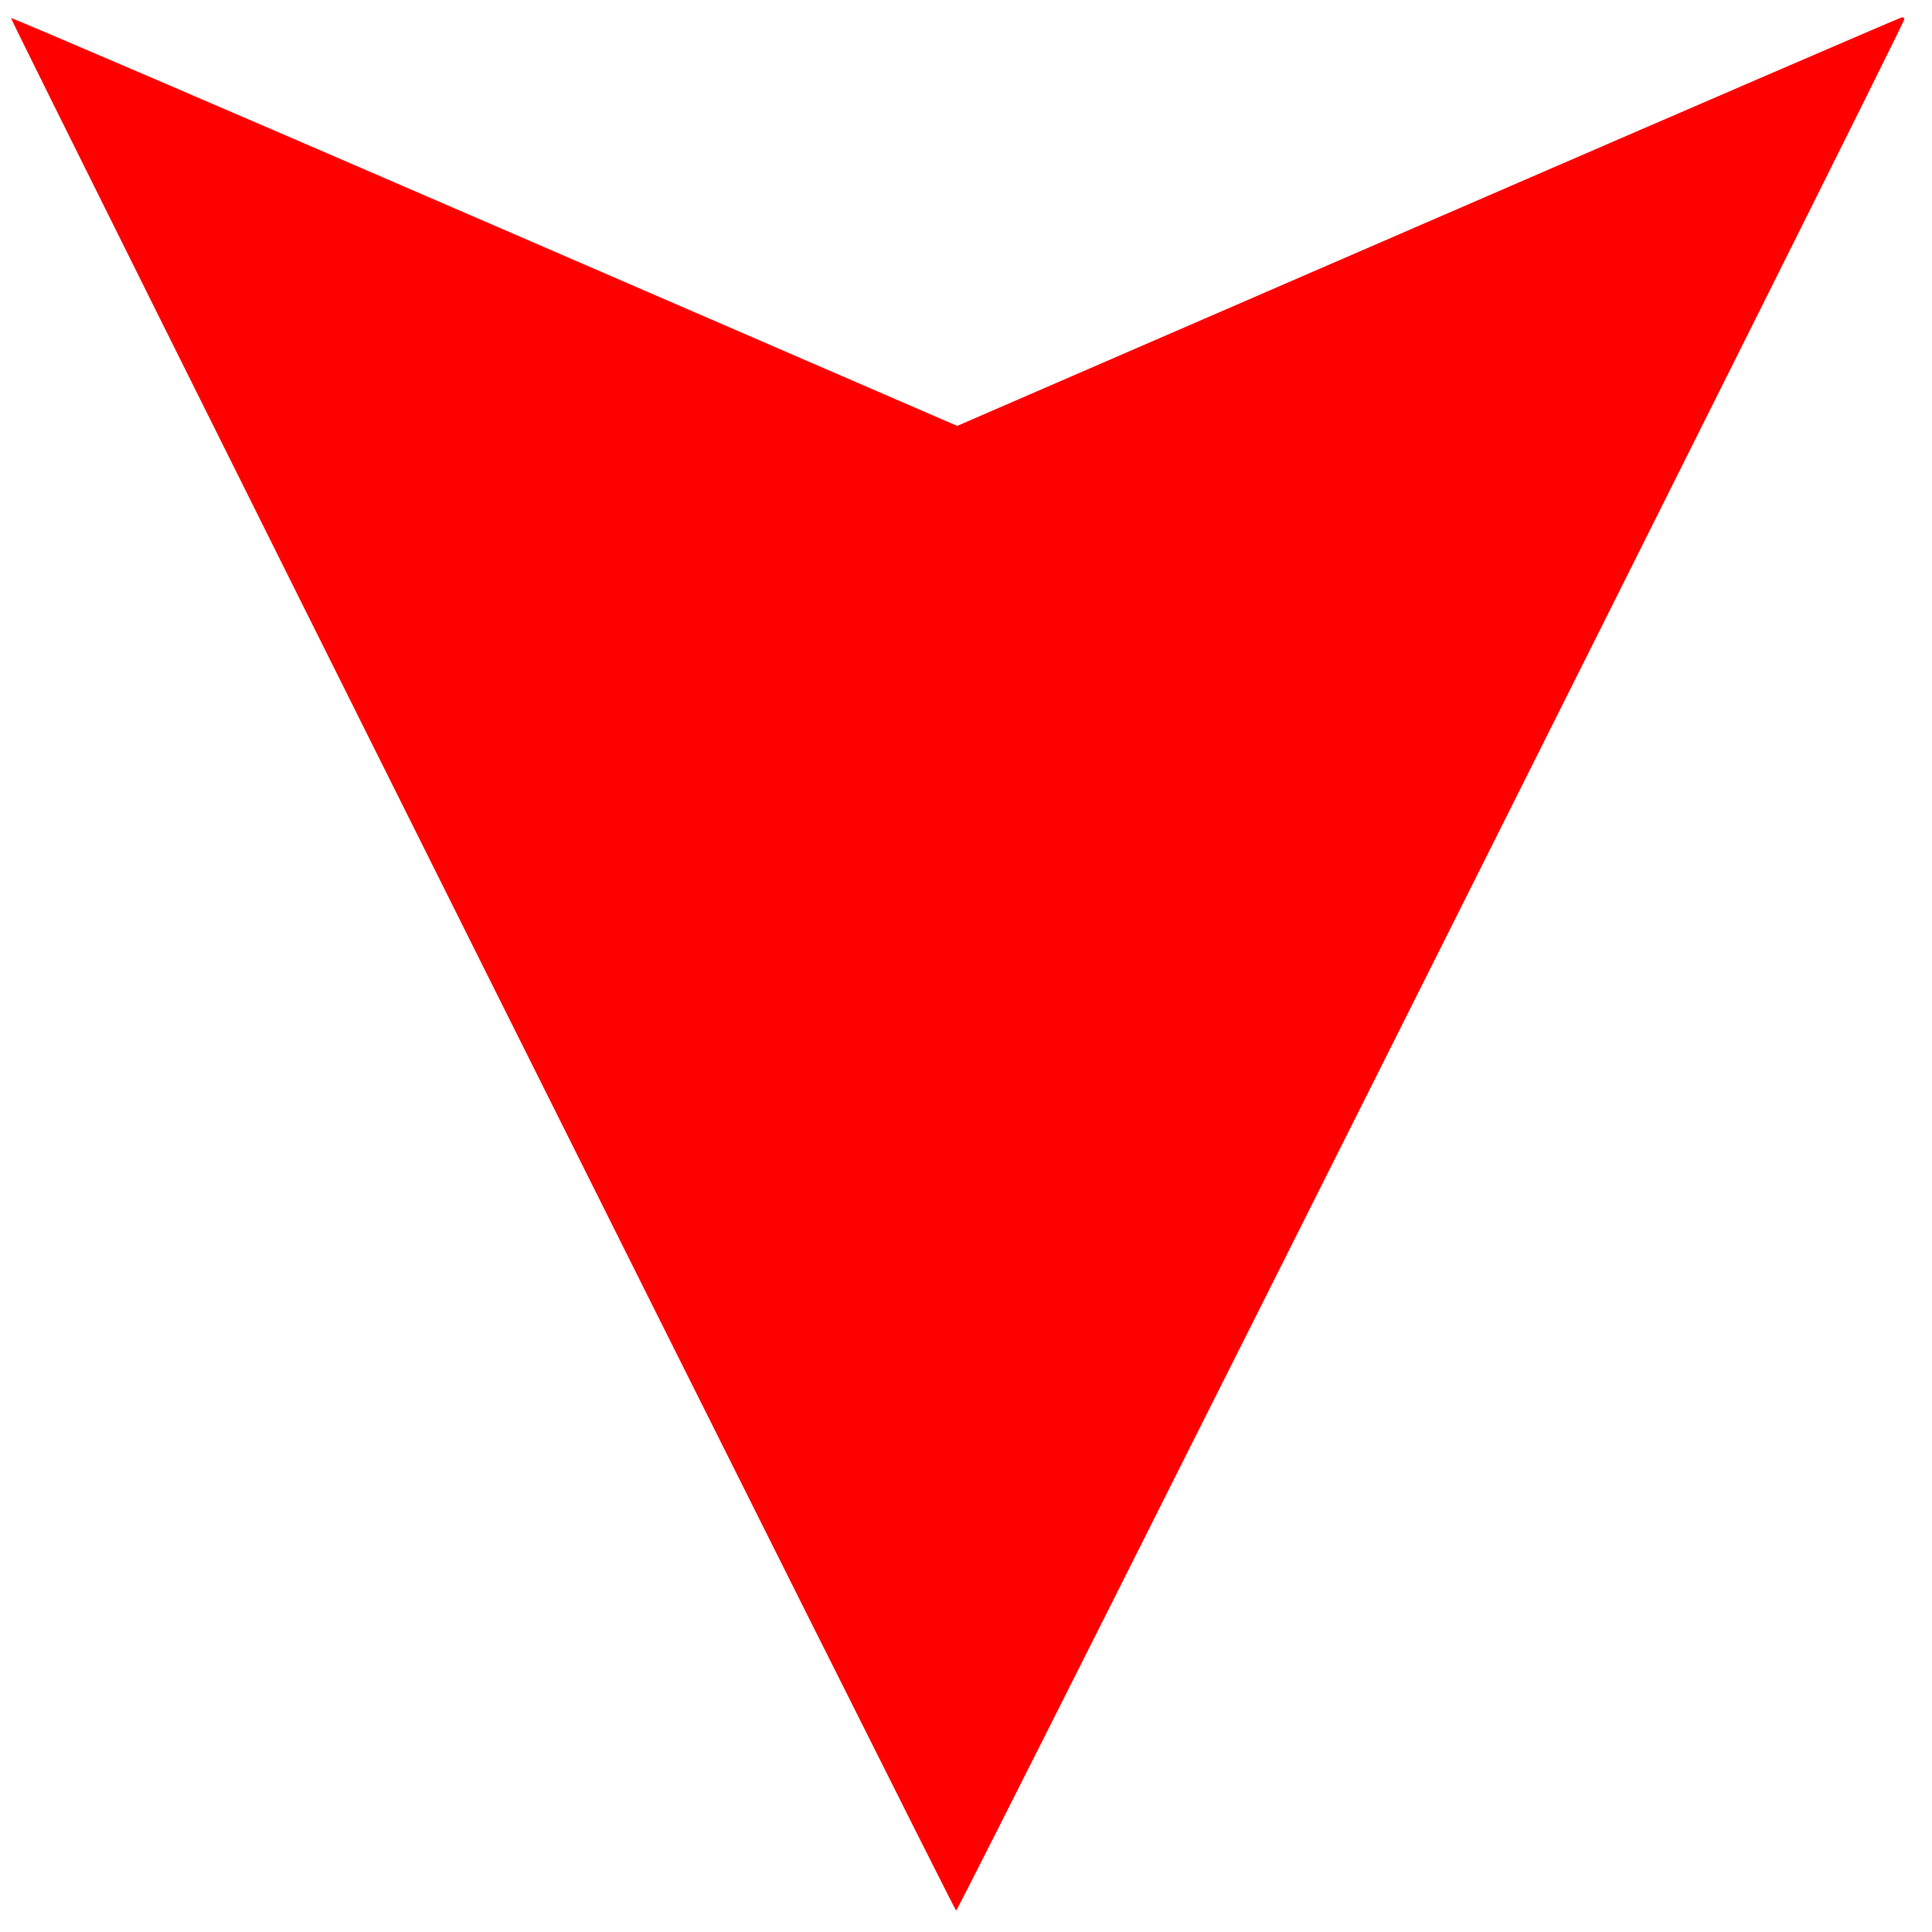 <?xml version="1.0" encoding="UTF-8" standalone="no"?>
<svg
   xmlns:dc="http://purl.org/dc/elements/1.1/"
   xmlns:cc="http://creativecommons.org/ns#"
   xmlns:rdf="http://www.w3.org/1999/02/22-rdf-syntax-ns#"
   xmlns:svg="http://www.w3.org/2000/svg"
   xmlns="http://www.w3.org/2000/svg"
   xmlns:sodipodi="http://sodipodi.sourceforge.net/DTD/sodipodi-0.dtd"
   xmlns:inkscape="http://www.inkscape.org/namespaces/inkscape"
   version="1.0"
   width="50"
   height="50"
   id="svg2"
   inkscape:version="0.48.1 r9760"
   sodipodi:docname="down_arrow.svg">
  <defs
     id="defs10" />
  <sodipodi:namedview
     pagecolor="#ffffff"
     bordercolor="#666666"
     borderopacity="1"
     objecttolerance="10"
     gridtolerance="10"
     guidetolerance="10"
     inkscape:pageopacity="0"
     inkscape:pageshadow="2"
     inkscape:window-width="1920"
     inkscape:window-height="1031"
     id="namedview8"
     showgrid="false"
     inkscape:zoom="7.2228571"
     inkscape:cx="29.882008"
     inkscape:cy="15.594703"
     inkscape:window-x="0"
     inkscape:window-y="0"
     inkscape:window-maximized="1"
     inkscape:current-layer="svg2" />
  <g
     transform="matrix(0.07,0,0,0.07,1.685,2.447)"
     id="g4">
    <path
       d="m 680,-27.859 c 0,1.858 -349.992,699.989 -350.572,699.287 -1.945,-2.355 -350.068,-699.461 -349.427,-699.719 0.418,-0.169 79.297,33.691 175.286,75.244 l 174.526,75.551 174.242,-75.537 c 95.833,-41.546 174.625,-75.537 175.094,-75.537 0.468,0 0.851,0.321 0.851,0.713 z"
       style="fill:#ff0000;fill-opacity:1;stroke:none"
       id="path6"
       inkscape:connector-curvature="0" />
  </g>
</svg>
